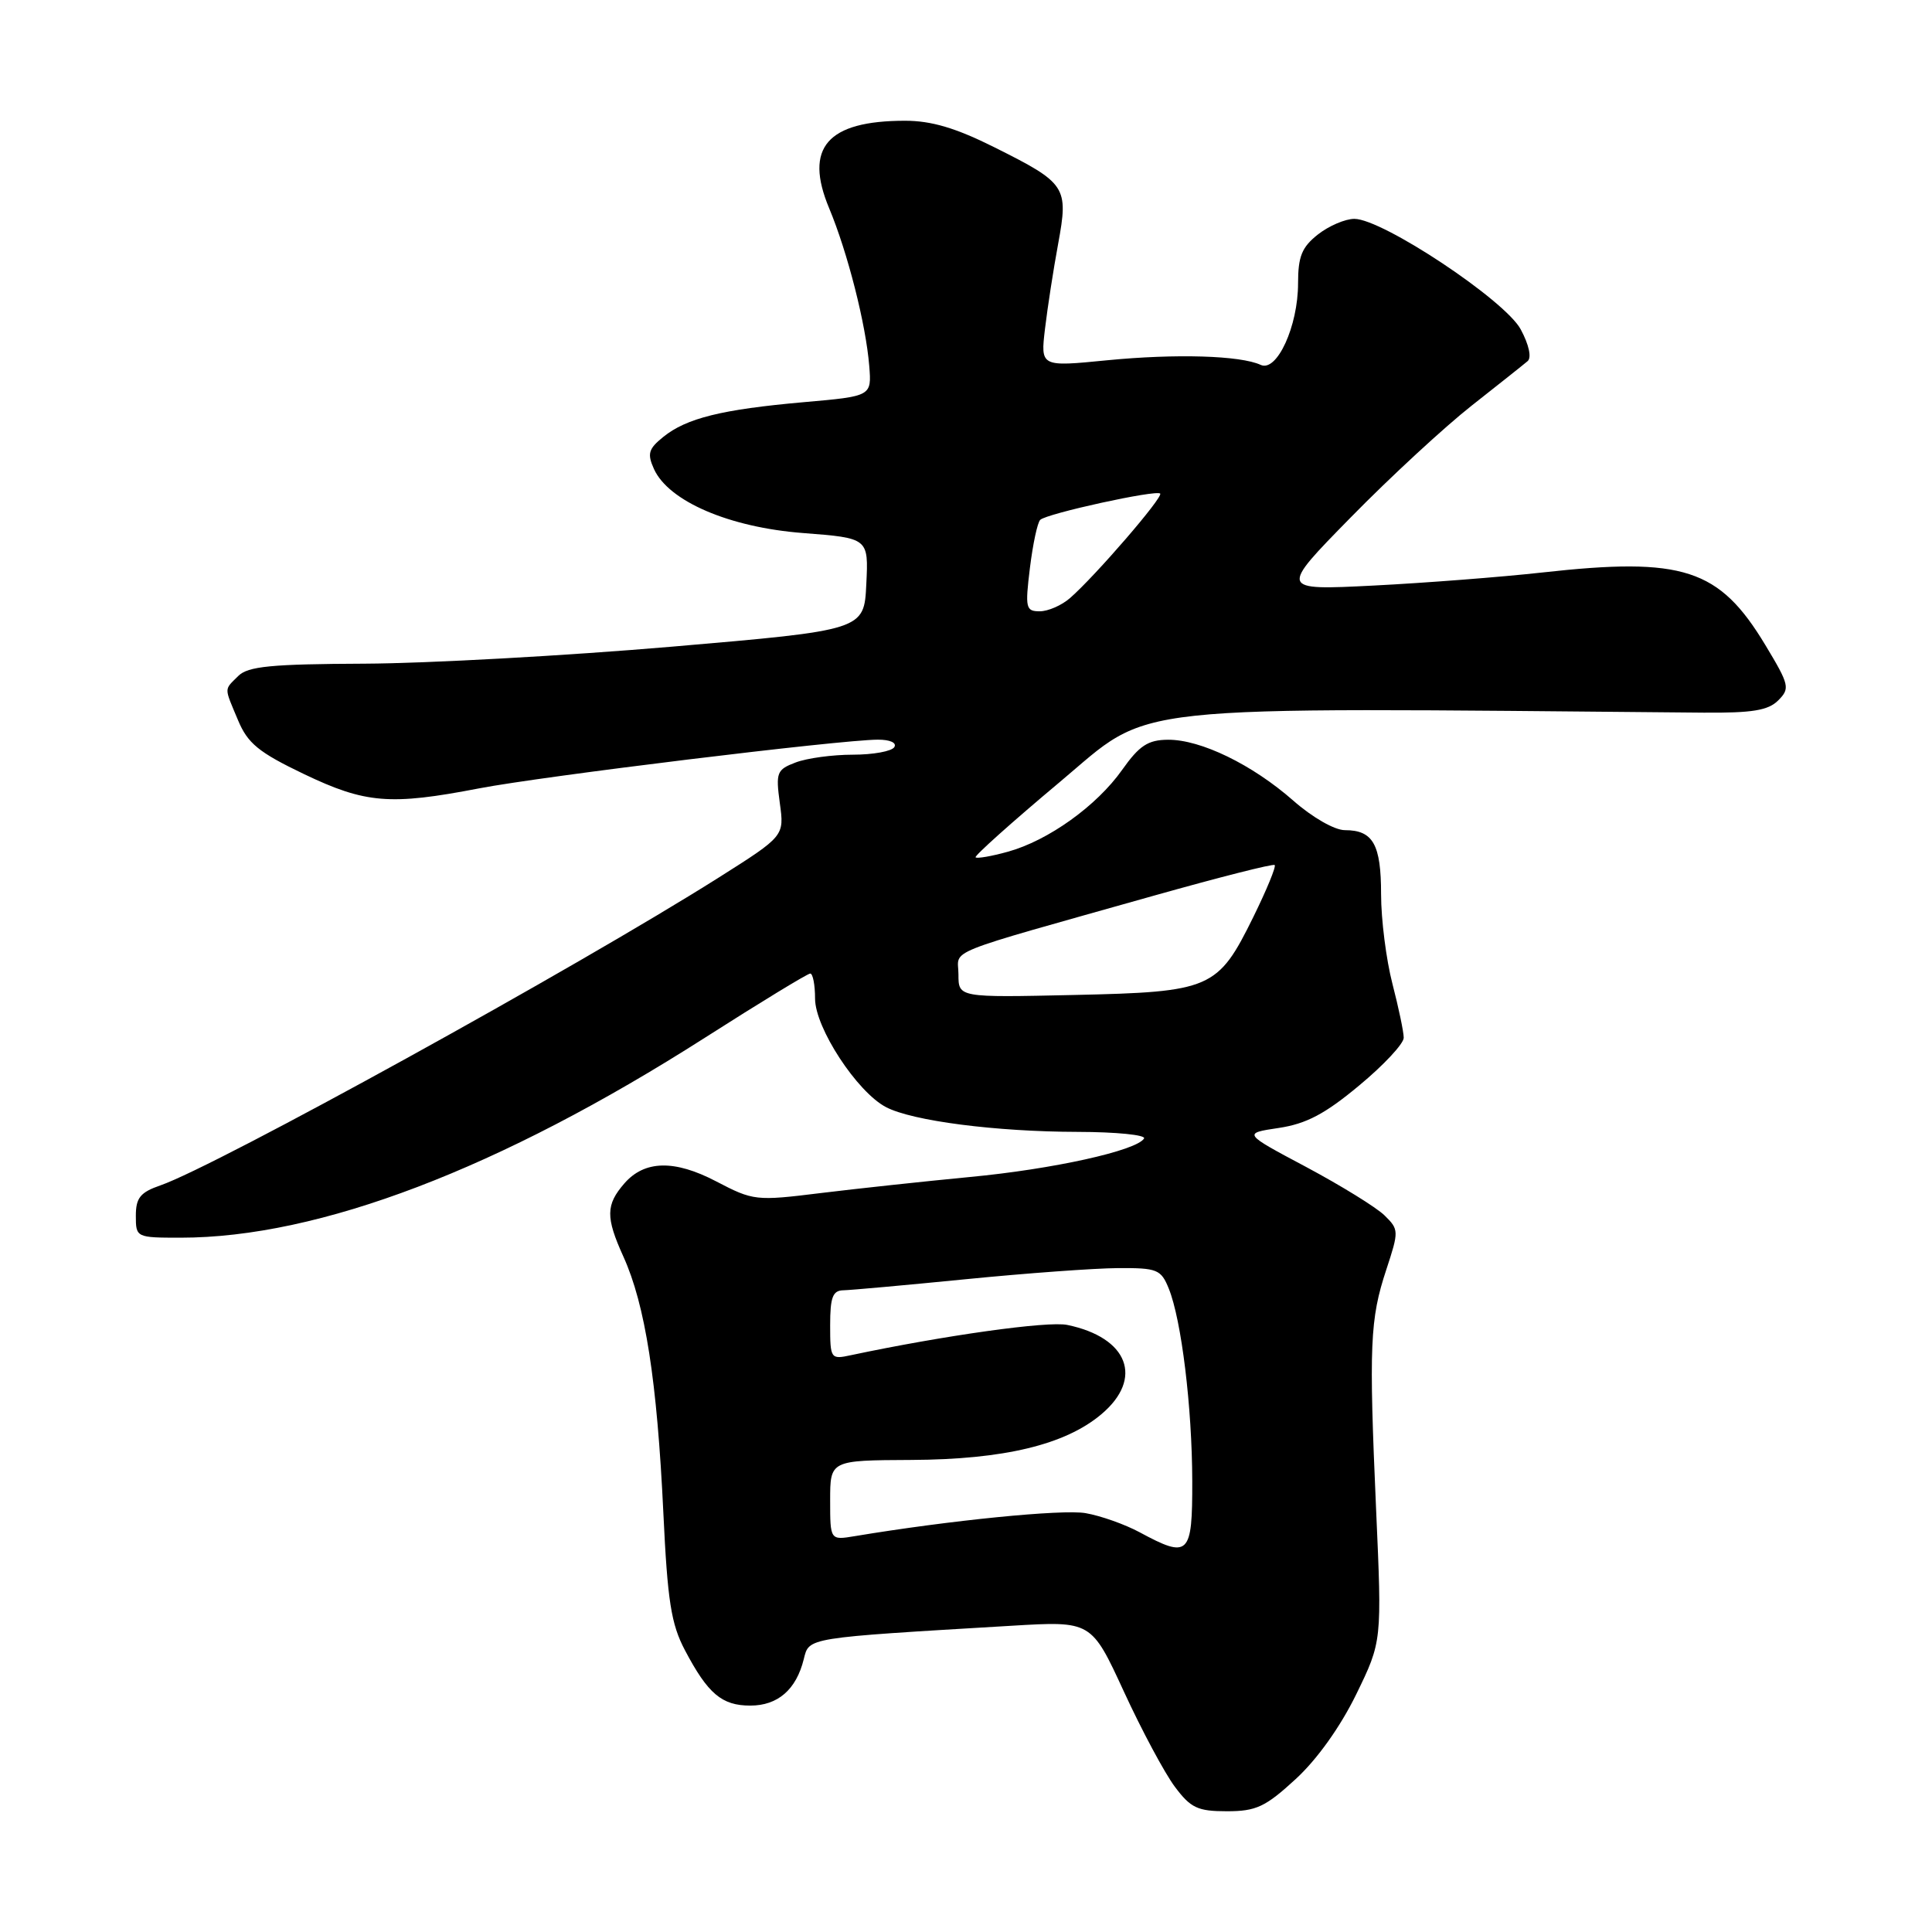 <?xml version="1.0" encoding="UTF-8" standalone="no"?>
<!DOCTYPE svg PUBLIC "-//W3C//DTD SVG 1.1//EN" "http://www.w3.org/Graphics/SVG/1.1/DTD/svg11.dtd" >
<svg xmlns="http://www.w3.org/2000/svg" xmlns:xlink="http://www.w3.org/1999/xlink" version="1.1" viewBox="0 0 256 256">
 <g >
 <path fill="currentColor"
d=" M 171.67 235.75 C 174.52 233.14 177.61 228.80 179.71 224.50 C 183.12 217.50 183.12 217.50 182.34 200.00 C 181.38 178.24 181.52 174.81 183.69 168.24 C 185.37 163.13 185.37 162.92 183.46 161.05 C 182.38 159.99 177.71 157.11 173.09 154.64 C 164.68 150.17 164.68 150.17 169.44 149.46 C 173.10 148.91 175.58 147.60 180.10 143.83 C 183.35 141.14 186.00 138.29 186.00 137.51 C 186.00 136.73 185.32 133.51 184.50 130.34 C 183.68 127.17 183.00 121.84 183.00 118.49 C 183.00 111.88 181.94 110.00 178.20 110.00 C 176.84 110.00 173.89 108.31 171.37 106.09 C 165.93 101.31 159.11 97.99 154.76 98.02 C 152.11 98.04 150.97 98.79 148.69 102.01 C 145.31 106.79 138.90 111.38 133.54 112.86 C 131.38 113.46 129.46 113.79 129.27 113.60 C 129.08 113.42 134.10 108.92 140.43 103.62 C 152.94 93.14 147.32 93.74 225.72 94.43 C 232.17 94.48 234.29 94.14 235.62 92.81 C 237.21 91.22 237.11 90.77 233.91 85.46 C 227.80 75.33 223.04 73.78 204.34 75.86 C 198.93 76.46 188.88 77.24 182.00 77.59 C 169.50 78.22 169.50 78.22 179.00 68.54 C 184.22 63.21 191.43 56.56 195.00 53.75 C 198.57 50.94 201.92 48.28 202.42 47.85 C 202.97 47.38 202.59 45.66 201.50 43.64 C 199.43 39.78 183.19 29.00 179.46 29.00 C 178.25 29.00 176.08 29.93 174.63 31.07 C 172.50 32.75 172.00 33.98 172.00 37.54 C 172.00 43.22 169.20 49.34 167.05 48.35 C 164.35 47.10 155.80 46.85 146.68 47.74 C 137.87 48.61 137.87 48.61 138.47 43.55 C 138.80 40.77 139.58 35.71 140.21 32.31 C 141.60 24.73 141.31 24.29 131.75 19.51 C 126.65 16.96 123.42 16.00 119.93 16.00 C 109.61 16.00 106.51 19.57 109.87 27.60 C 112.32 33.47 114.74 42.99 115.18 48.50 C 115.50 52.50 115.50 52.50 106.50 53.29 C 95.65 54.25 90.95 55.41 87.88 57.90 C 85.92 59.48 85.74 60.12 86.66 62.16 C 88.61 66.43 96.64 69.88 106.40 70.63 C 115.09 71.30 115.09 71.30 114.79 77.40 C 114.50 83.50 114.50 83.50 89.00 85.69 C 74.97 86.89 56.67 87.90 48.32 87.94 C 35.92 87.99 32.86 88.29 31.57 89.57 C 29.67 91.47 29.67 90.97 31.54 95.43 C 32.82 98.50 34.27 99.69 40.26 102.56 C 48.43 106.47 51.68 106.74 63.50 104.46 C 71.81 102.86 111.38 98.02 116.31 98.01 C 117.93 98.00 118.86 98.42 118.50 99.00 C 118.16 99.55 115.69 100.00 113.01 100.00 C 110.32 100.00 106.92 100.46 105.43 101.03 C 102.92 101.98 102.78 102.36 103.33 106.42 C 103.93 110.78 103.93 110.78 95.22 116.29 C 76.27 128.26 28.70 154.49 21.25 157.07 C 18.59 157.99 18.00 158.72 18.00 161.10 C 18.00 163.97 18.05 164.00 23.93 164.00 C 42.28 164.00 66.19 154.88 93.41 137.50 C 100.74 132.82 107.01 129.00 107.36 129.00 C 107.71 129.00 108.00 130.50 108.00 132.32 C 108.00 136.19 113.56 144.69 117.40 146.70 C 120.89 148.53 131.95 149.96 142.81 149.98 C 147.93 149.99 151.88 150.39 151.59 150.86 C 150.59 152.47 139.53 154.92 128.50 155.96 C 122.45 156.54 113.55 157.50 108.72 158.09 C 100.15 159.15 99.82 159.11 94.88 156.53 C 89.37 153.65 85.40 153.74 82.73 156.81 C 80.27 159.64 80.24 161.29 82.60 166.50 C 85.50 172.90 87.07 182.94 87.90 200.50 C 88.45 212.14 88.93 215.20 90.75 218.65 C 93.80 224.44 95.64 226.00 99.42 226.00 C 103.06 226.00 105.50 223.89 106.50 219.86 C 107.23 216.95 106.62 217.05 134.06 215.42 C 144.61 214.79 144.61 214.79 148.92 224.14 C 151.29 229.29 154.33 234.96 155.67 236.75 C 157.78 239.57 158.69 240.00 162.57 240.00 C 166.44 240.00 167.67 239.43 171.67 235.75 Z  M 151.00 203.03 C 149.07 201.99 145.86 200.85 143.85 200.50 C 140.79 199.96 125.78 201.46 113.25 203.55 C 110.00 204.09 110.00 204.09 110.00 198.80 C 110.00 193.50 110.00 193.50 120.75 193.45 C 133.01 193.39 141.14 191.44 145.93 187.40 C 151.57 182.66 149.50 177.23 141.42 175.56 C 138.86 175.02 125.01 176.97 112.75 179.57 C 110.07 180.15 110.00 180.05 110.00 175.58 C 110.00 171.90 110.34 170.99 111.75 170.97 C 112.71 170.95 120.03 170.29 128.00 169.50 C 135.97 168.71 145.03 168.05 148.13 168.03 C 153.34 168.00 153.84 168.20 154.87 170.75 C 156.55 174.90 157.96 186.45 157.98 196.25 C 158.00 206.11 157.54 206.56 151.00 203.03 Z  M 127.00 129.12 C 127.00 125.66 124.27 126.76 153.00 118.65 C 161.53 116.25 168.68 114.43 168.90 114.62 C 169.12 114.81 167.84 117.91 166.07 121.51 C 161.37 131.05 160.49 131.44 142.30 131.84 C 127.00 132.18 127.00 132.18 127.00 129.12 Z  M 136.47 75.25 C 136.86 72.09 137.47 69.22 137.84 68.88 C 138.73 68.04 153.21 64.87 153.73 65.40 C 154.18 65.84 145.13 76.33 141.78 79.25 C 140.68 80.21 138.88 81.00 137.77 81.00 C 135.92 81.00 135.82 80.57 136.47 75.25 Z "/>
</g>
</svg>